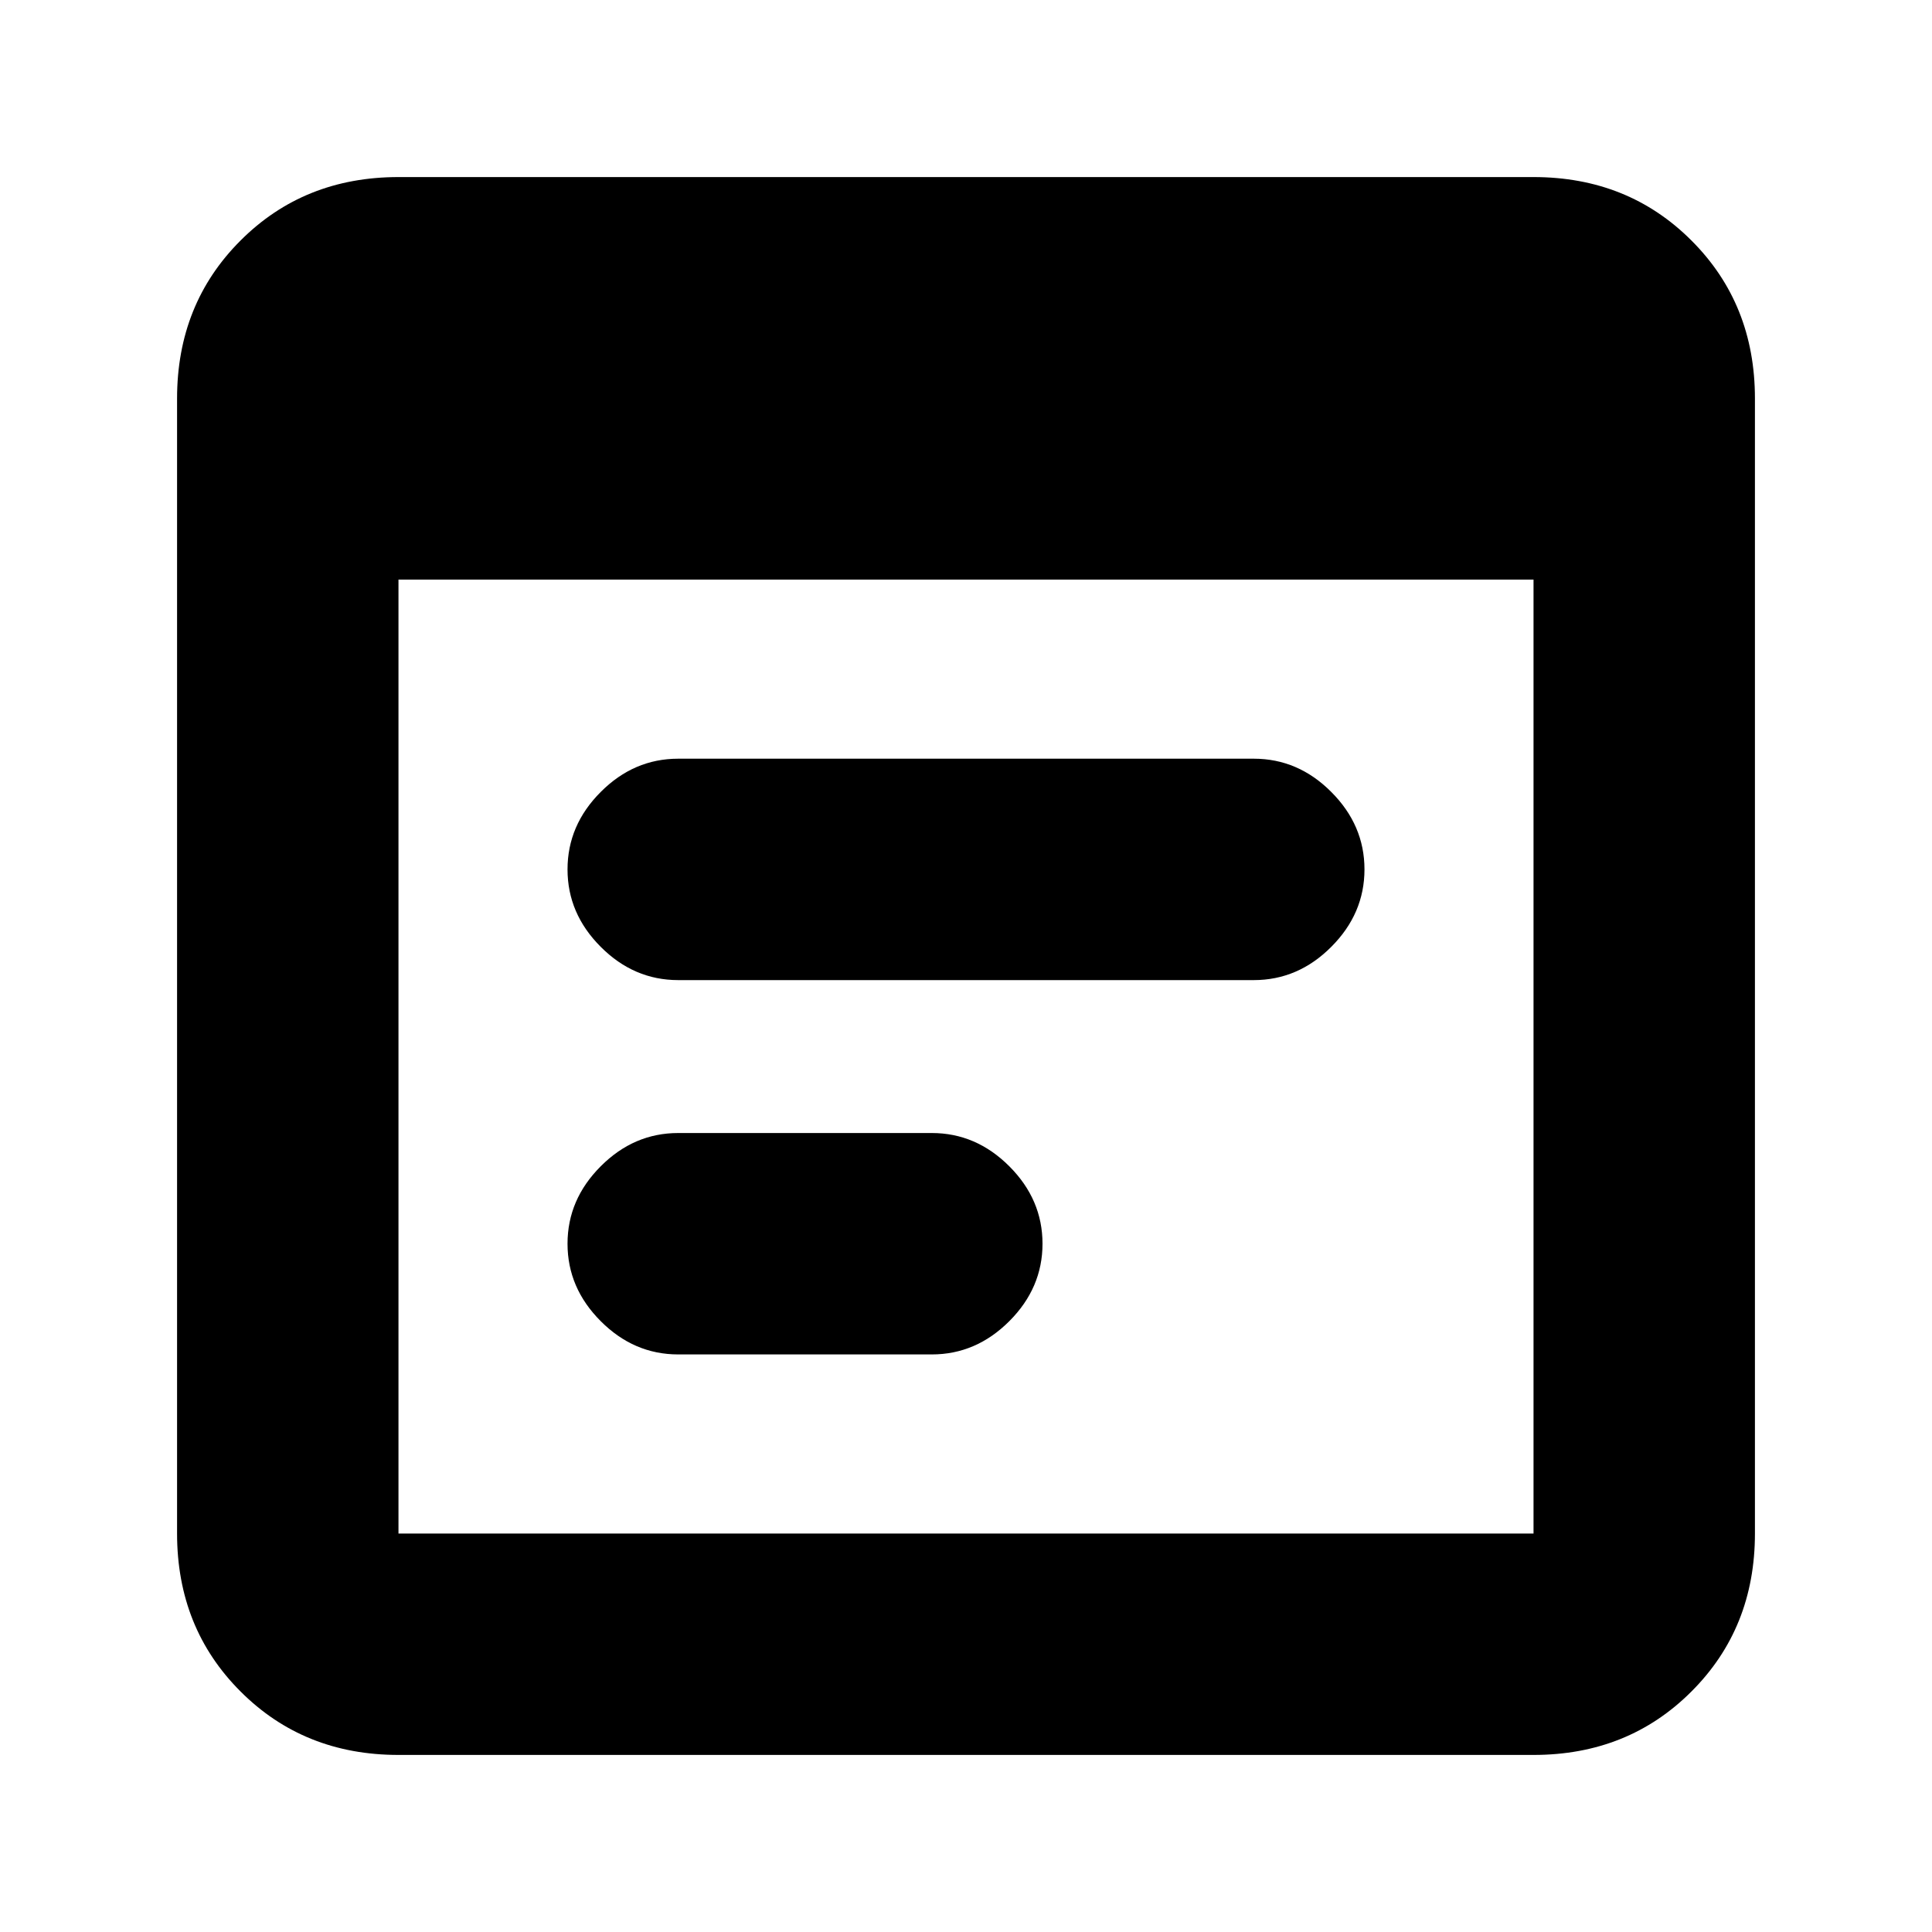 <svg xmlns="http://www.w3.org/2000/svg" height="20" width="20"><path d="M4.125 18.167q-.979 0-1.635-.657-.657-.656-.657-1.635V4.125q0-.979.657-1.635.656-.657 1.635-.657h11.75q.979 0 1.635.657.657.656.657 1.635v11.75q0 .979-.657 1.635-.656.657-1.635.657Zm0-2.292h11.75V6H4.125v9.875Zm2.896-5.729q-.459 0-.802-.344-.344-.344-.344-.802 0-.458.344-.802.343-.344.802-.344h5.958q.459 0 .802.344.344.344.344.802 0 .458-.344.802-.343.344-.802.344Zm0 3.875q-.459 0-.802-.344-.344-.344-.344-.802 0-.458.344-.802.343-.344.802-.344h2.625q.458 0 .802.344.344.344.344.802 0 .458-.344.802-.344.344-.802.344Z"/></svg>